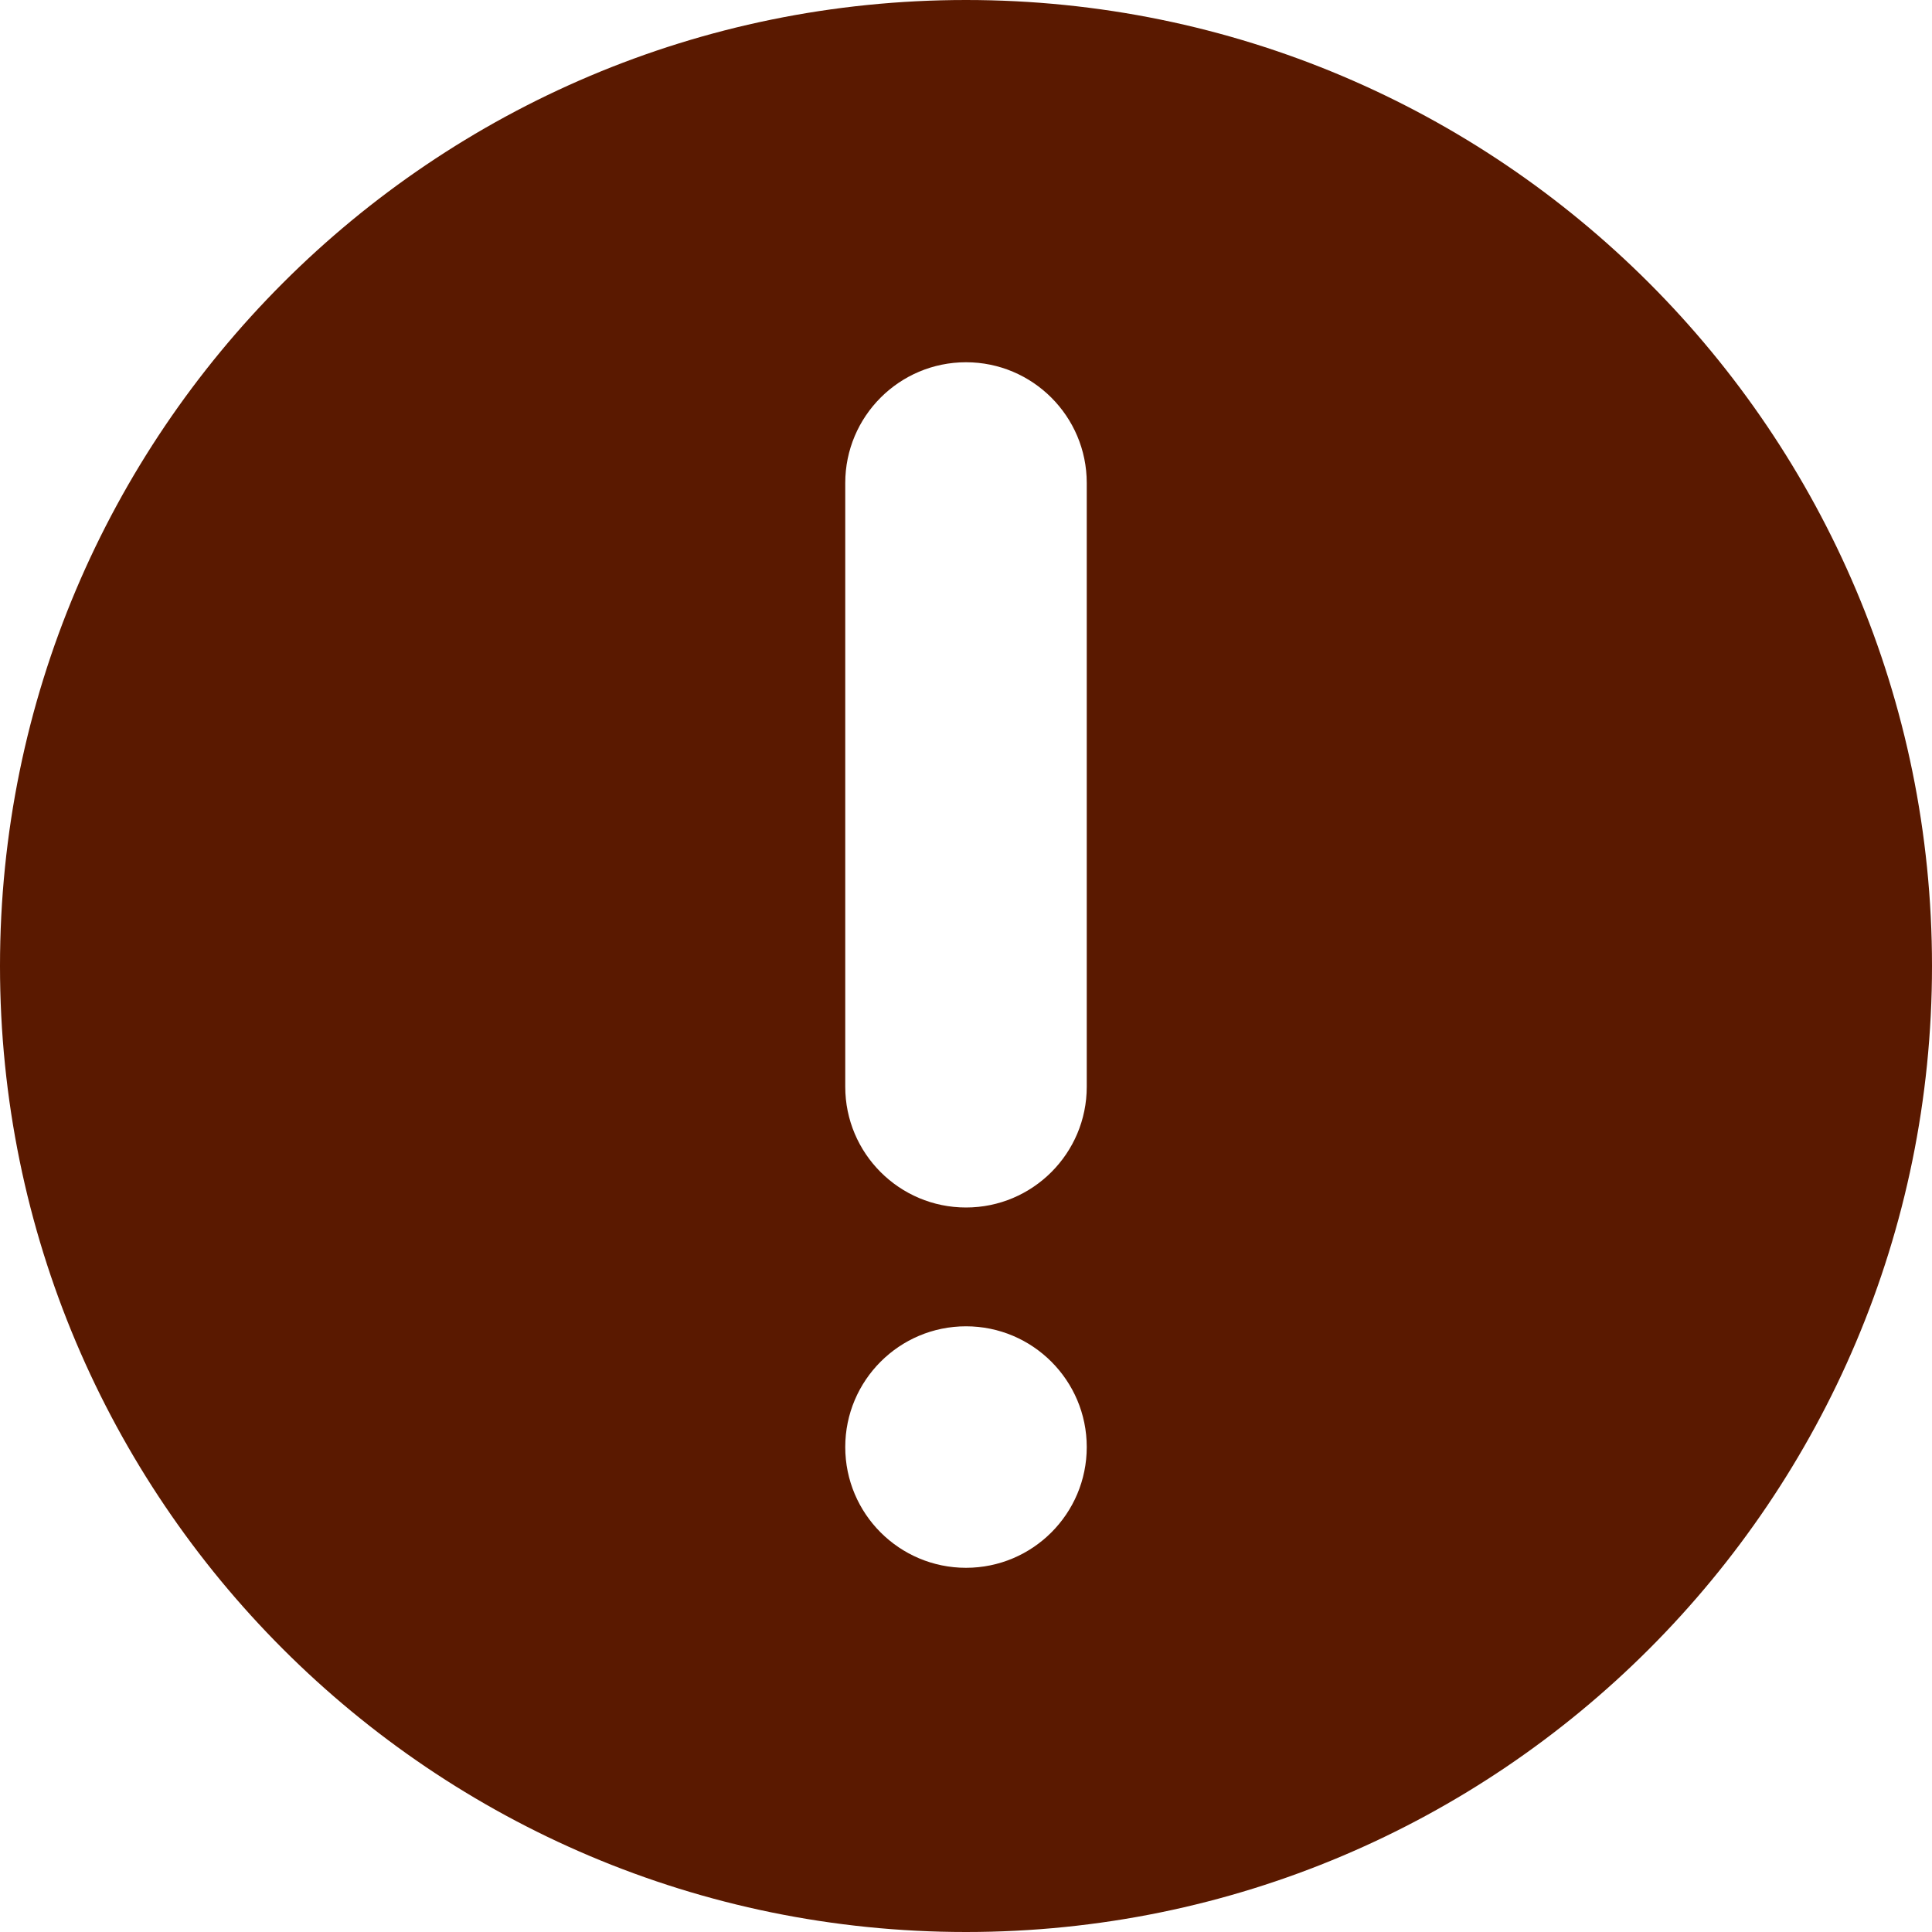 <svg version="1.1" xmlns="http://www.w3.org/2000/svg" xmlns:xlink="http://www.w3.org/1999/xlink" x="0px" y="0px" viewBox="0 0 512 512">
	<style>
		path {
			fill: #5A1900;
		}
	</style>
	<g>
		<path d="M256,512c141.375,0,256-114.625,256-256S397.375,0,256,0S0,114.625,0,256S114.625,512,256,512z M288,288
			c0,17.656-14.344,32-32,32c-17.664,0-32-14.344-32-32V128c0-17.664,14.336-32,32-32c17.656,0,32,14.336,32,32V288z M256,351.484
			c17.656,0,32,14.344,32,32c0,17.672-14.344,32-32,32c-17.664,0-32-14.328-32-32C224,365.828,238.336,351.484,256,351.484z"/>
	</g>
</svg>